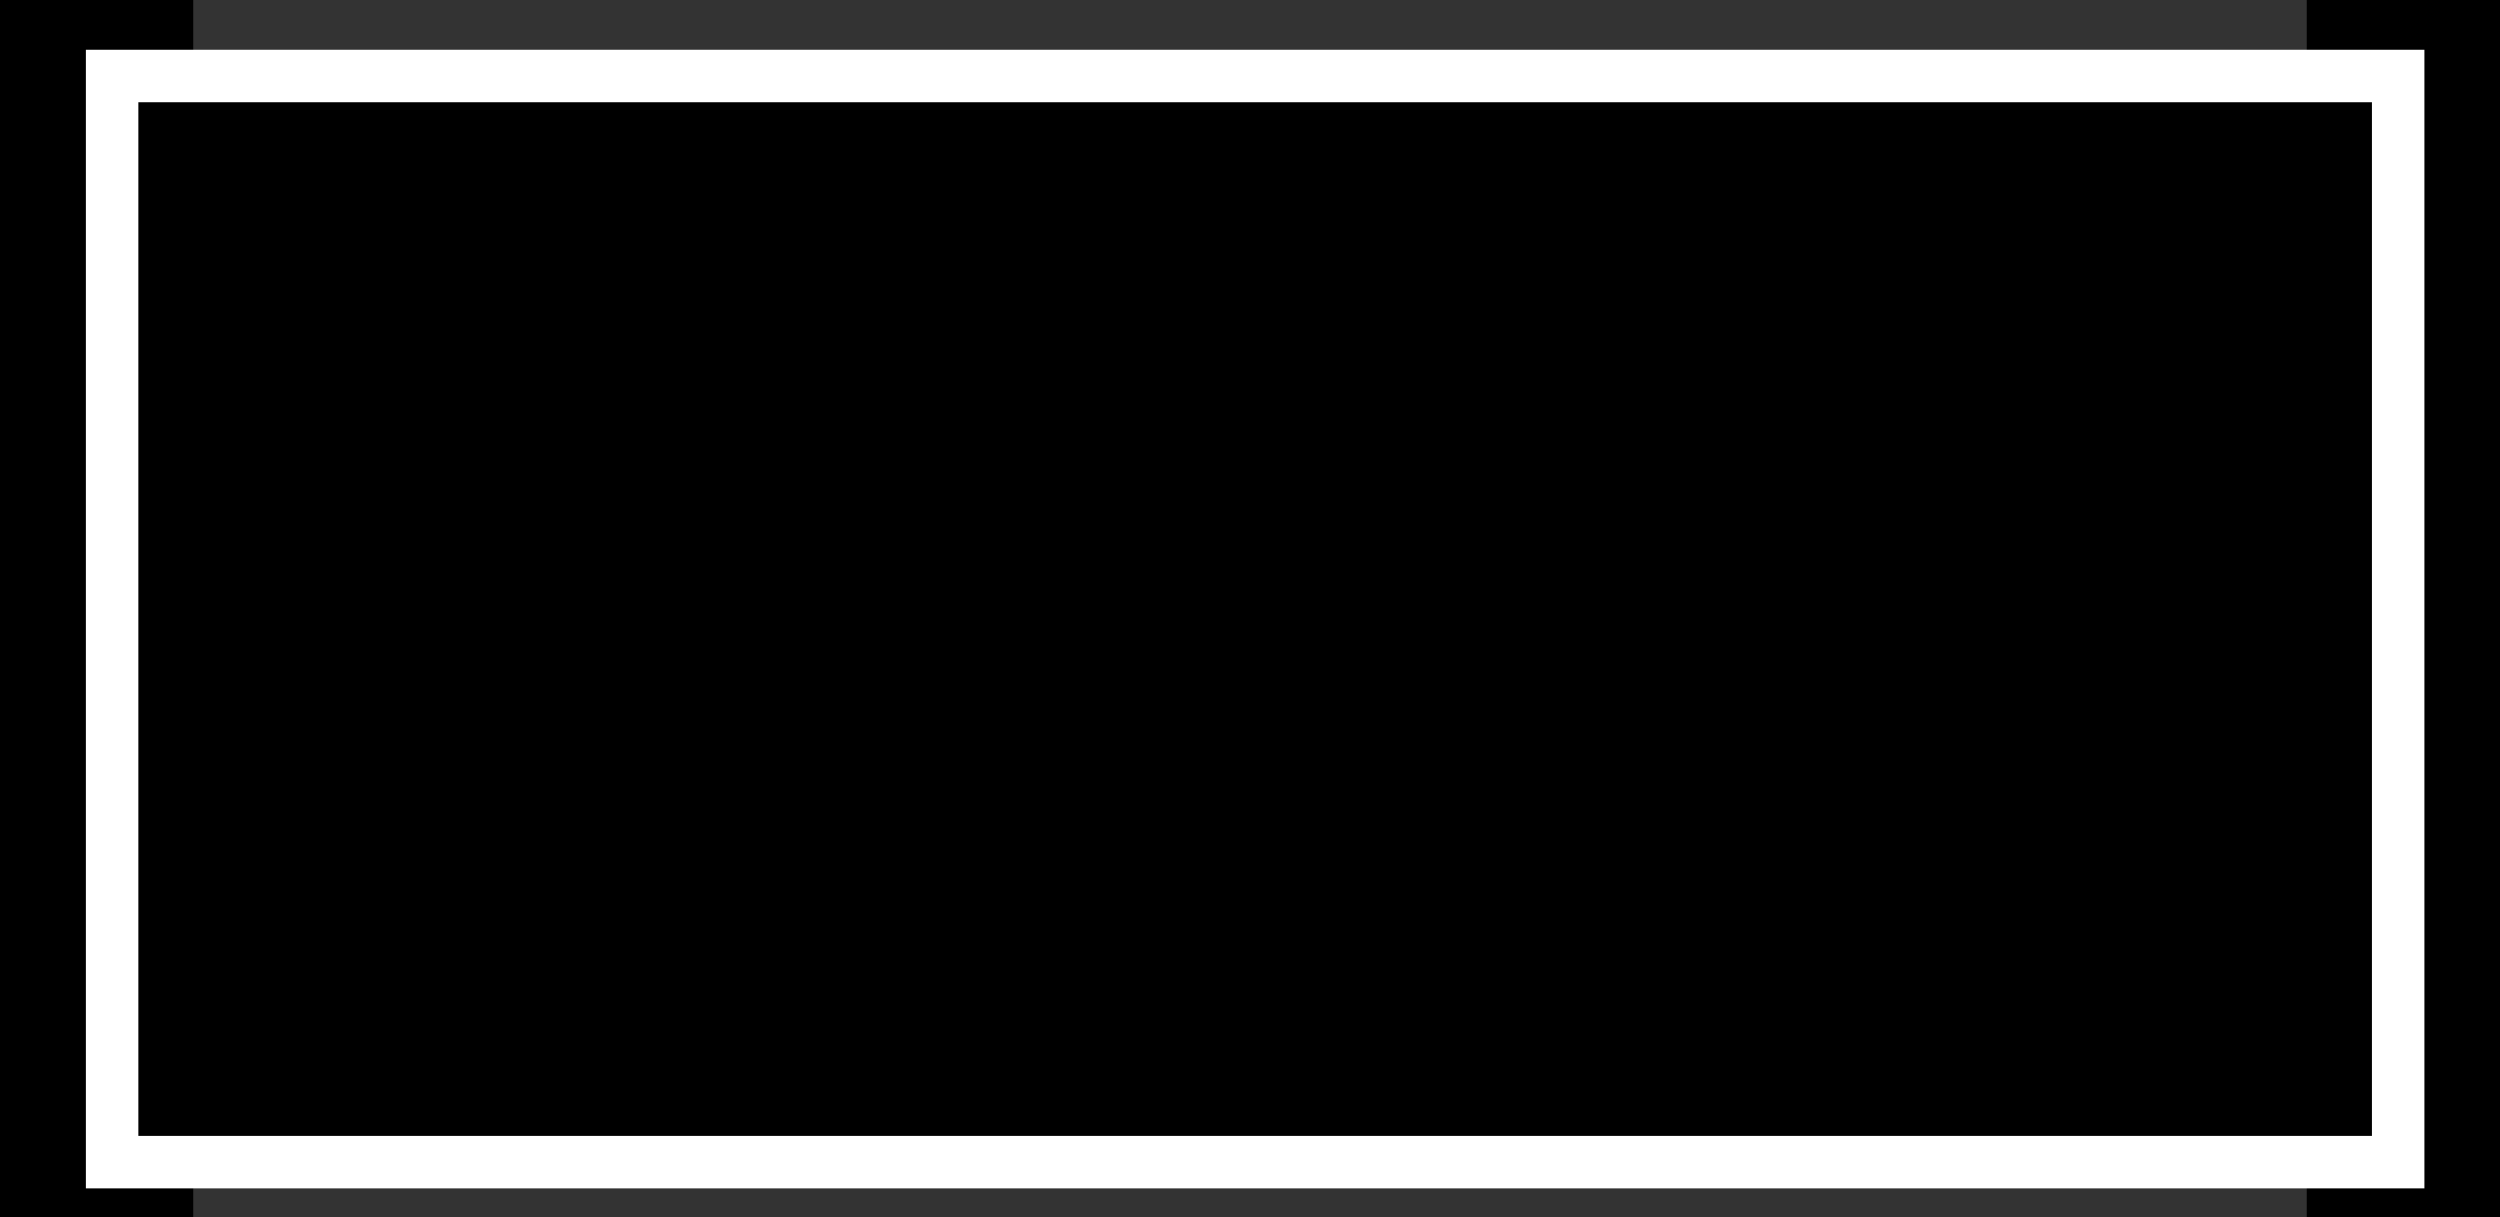 <?xml version="1.0" encoding="UTF-8" standalone="no"?>
<!-- Created with Inkscape (http://www.inkscape.org/) -->

<svg
   width="85.758mm"
   height="41.758mm"
   viewBox="0 0 85.758 41.758"
   version="1.1"
   id="svg5"
   xmlns="http://www.w3.org/2000/svg"
   xmlns:svg="http://www.w3.org/2000/svg">
  <rect x="0" y="0" width="85.758" height="41.758" fill="#333333" stroke="none"/>
  <defs
     id="defs2" />
  <g
     id="layer1"
     transform="translate(-25.96,-127.444)">
    <rect
       style="fill:#00ab00;stroke:#000000;stroke-width:4.5;stroke-linejoin:miter;stroke-miterlimit:3.5;stroke-dasharray:none"
       id="rect234-1"
       width="2.129"
       height="37.258"
       x="28.21"
       y="129.694" />
    <rect
       style="fill:#00ab00;stroke:#000000;stroke-width:4.5;stroke-linejoin:miter;stroke-miterlimit:3.5;stroke-dasharray:none"
       id="rect234-2-4"
       width="2.129"
       height="37.258"
       x="107.339"
       y="129.694" />
    <rect
       style="fill:#000000;fill-opacity:1;stroke:#ffffff;stroke-width:1.8;stroke-linejoin:miter;stroke-miterlimit:3.5;stroke-dasharray:none;stroke-opacity:1"
       id="rect947"
       width="78.419"
       height="37.258"
       x="29.806"
       y="130.051" />
  </g>
</svg>
